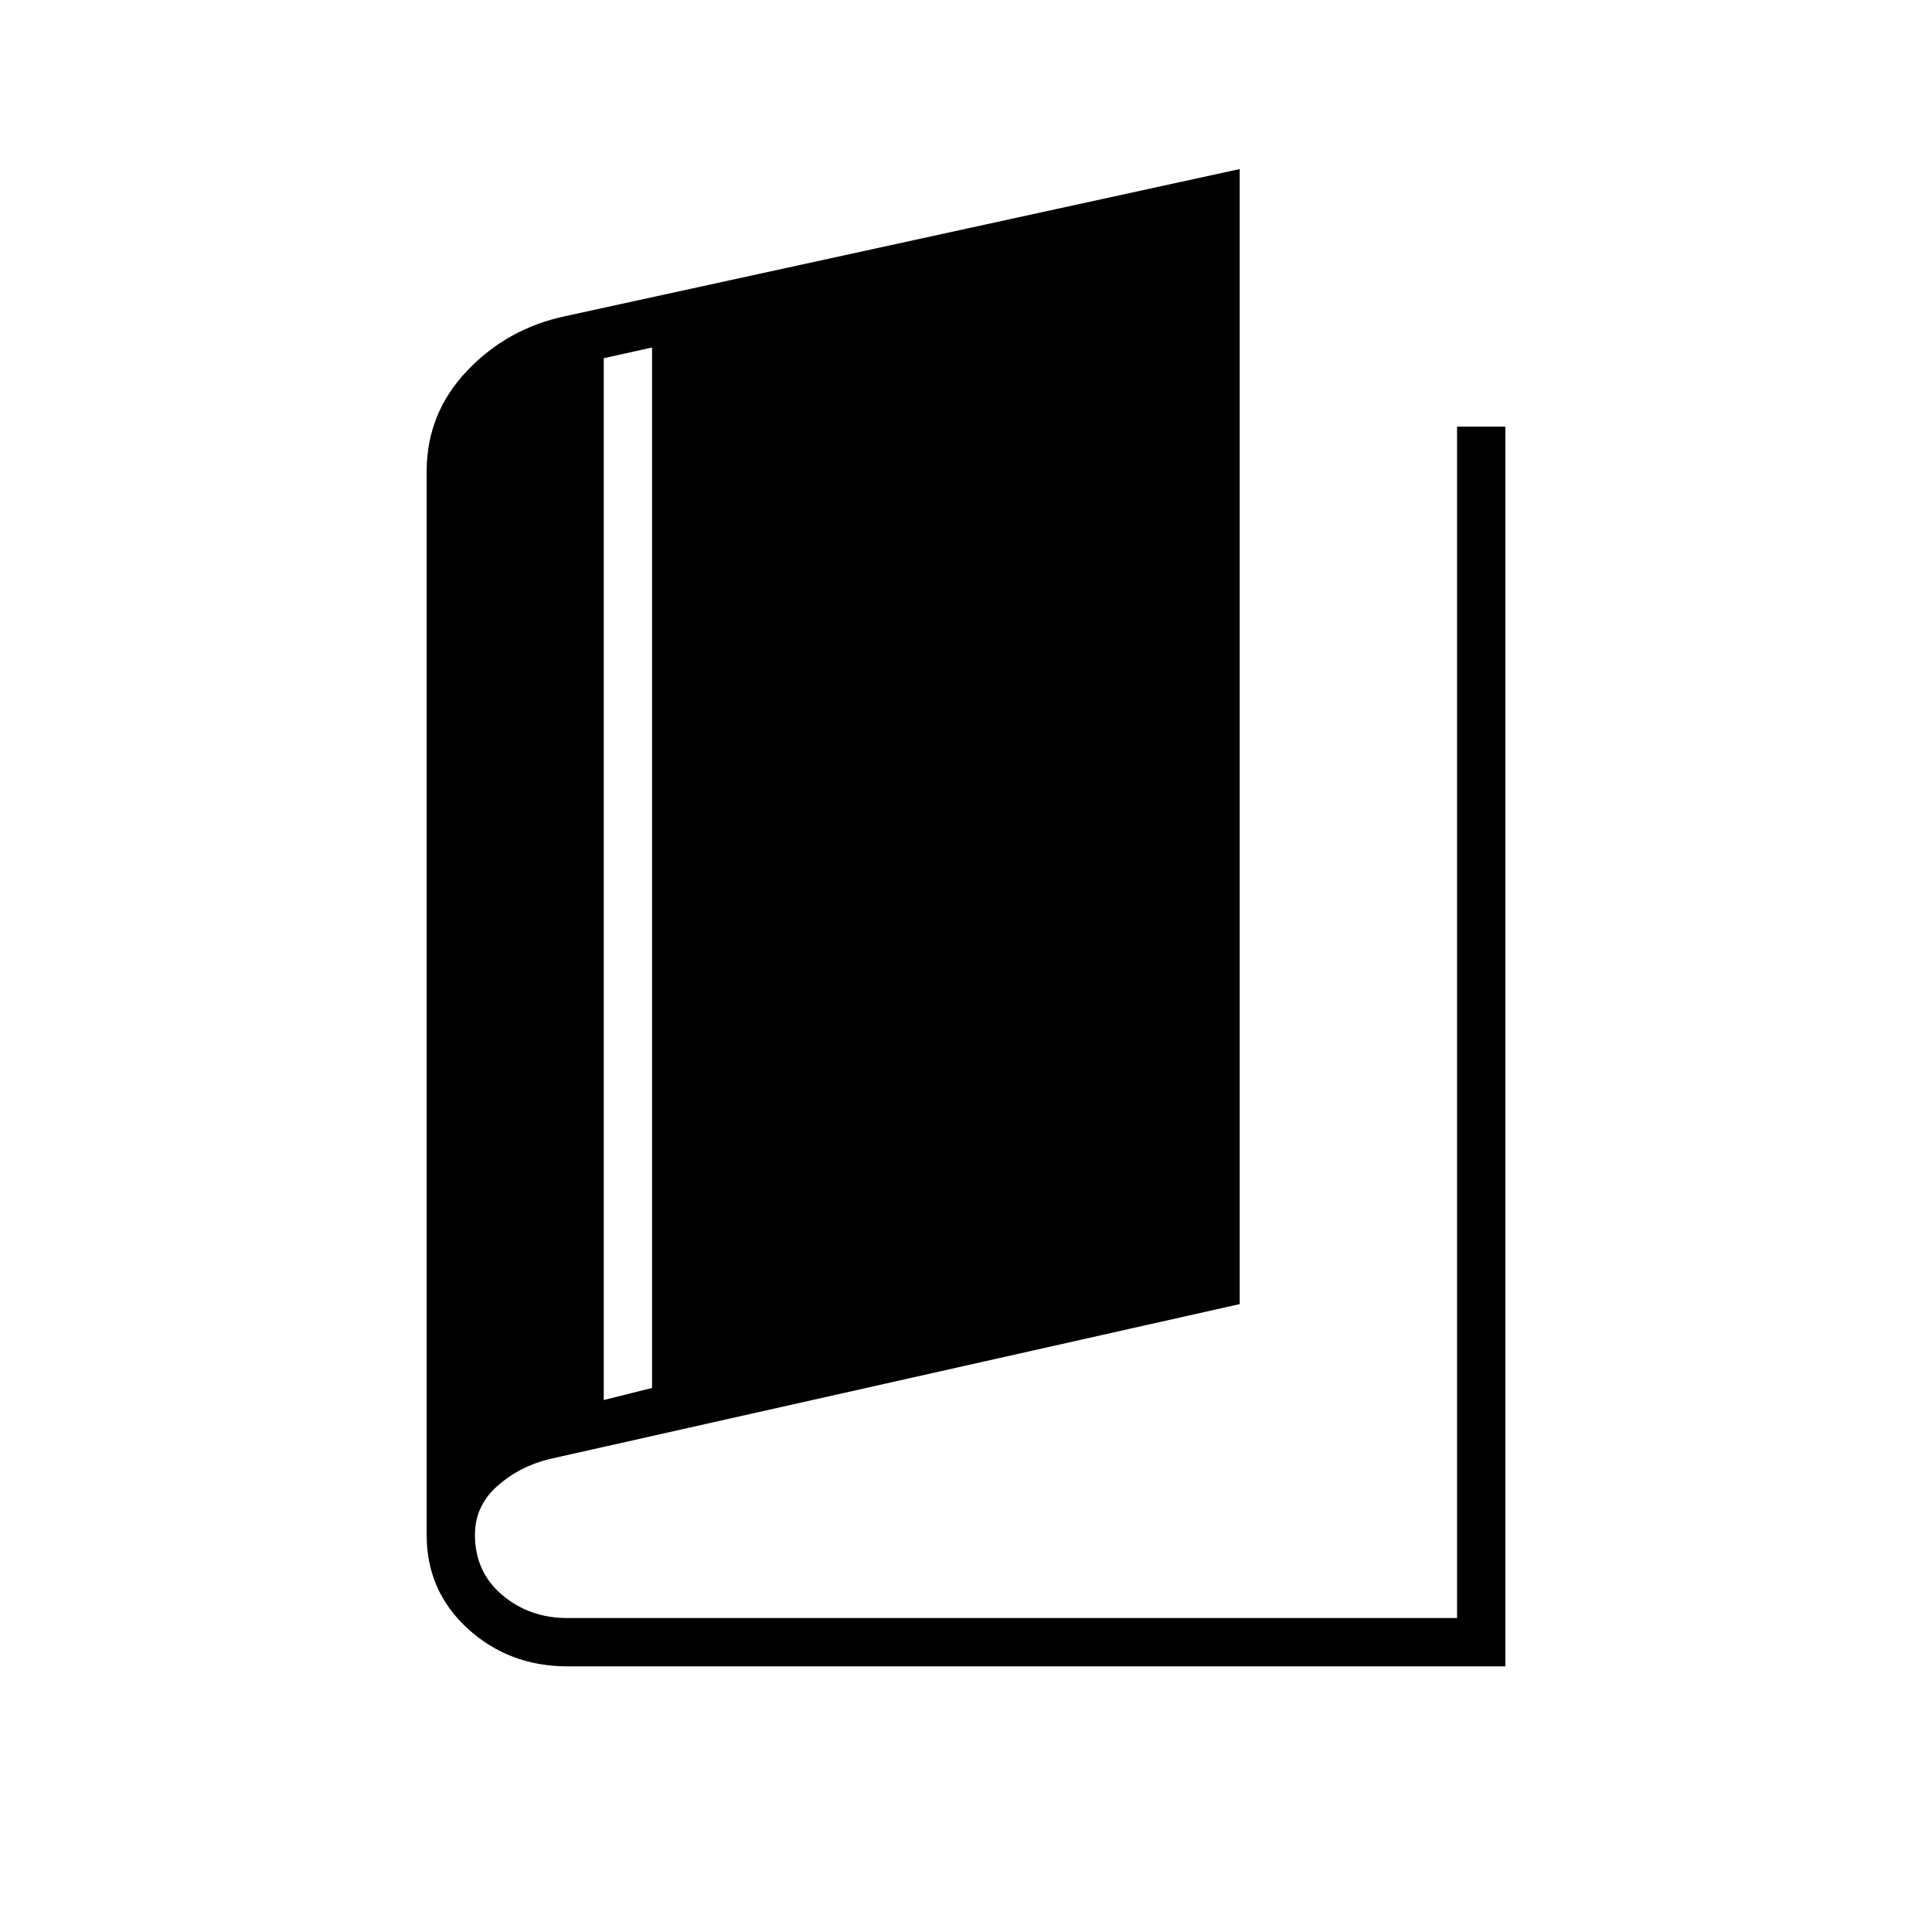 <svg xmlns="http://www.w3.org/2000/svg" height="40" viewBox="0 -960 960 960" width="40"><path d="M282-132q-29 0-49.5-18.667-20.5-18.666-20.5-46.666v-528.334q0-29 20.167-50.166Q252.333-797 281.333-803L616-876v564l-343 77q-15 3.667-26 13.5t-11 24.167Q236-179 249.5-167.5T282-156h442v-592h24v616H282Zm18-132.333 24-6v-517L300-782v517.667Z"/></svg>